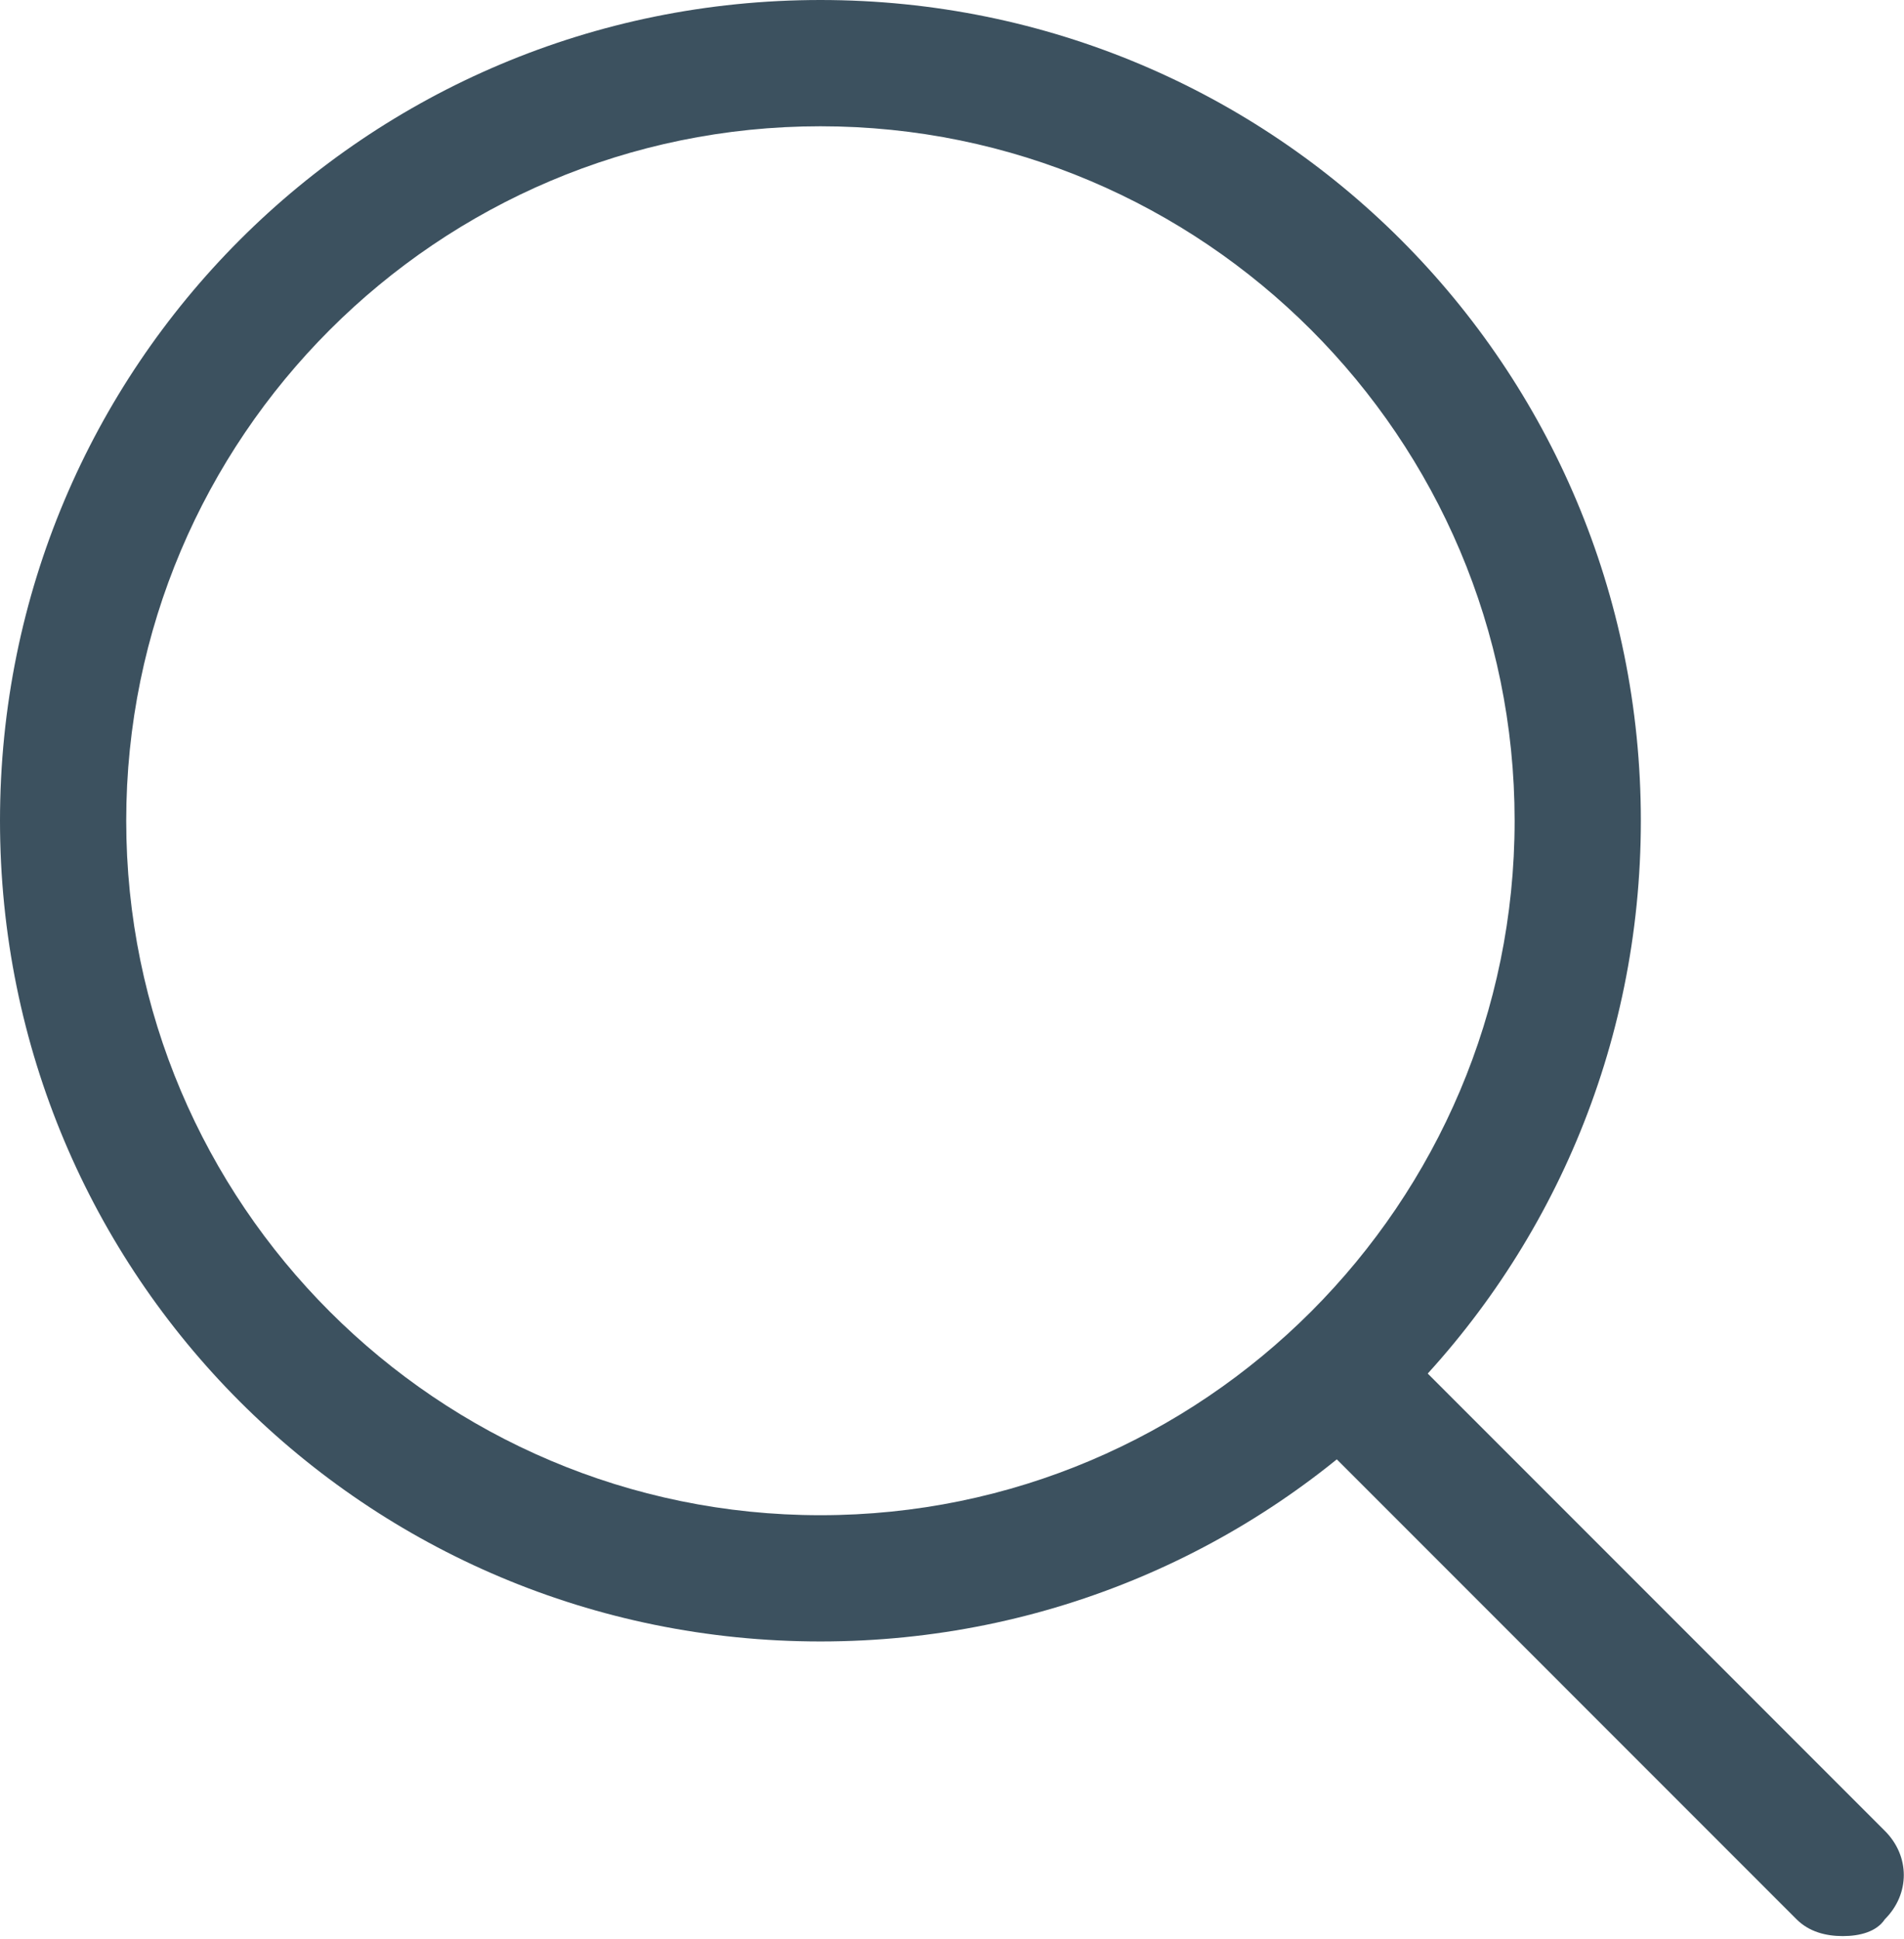 <?xml version="1.0" encoding="utf-8"?>
<!-- Generator: Adobe Illustrator 15.0.0, SVG Export Plug-In . SVG Version: 6.00 Build 0)  -->
<!DOCTYPE svg PUBLIC "-//W3C//DTD SVG 1.1//EN" "http://www.w3.org/Graphics/SVG/1.1/DTD/svg11.dtd">
<svg version="1.1" id="Слой_1" xmlns="http://www.w3.org/2000/svg" xmlns:xlink="http://www.w3.org/1999/xlink" x="0px" y="0px"
	 width="387px" height="394px" viewBox="0 0 387 394" enable-background="new 0 0 387 394" xml:space="preserve">
<path fill="#3c515f" d="M166.758,333.512C74.398,333.512,0,259.114,0,166.758
		C0,74.399,74.398,0,166.758,0c92.355,0,166.754,74.399,166.754,166.758C333.512,259.114,259.113,333.512,166.758,333.512
		 M166.758,25.657c-77.82,0-141.102,63.281-141.102,141.101c0,77.817,63.282,141.102,141.102,141.102
		c77.816,0,141.098-63.285,141.098-141.102C307.855,88.938,244.574,25.657,166.758,25.657"/>
            <path  fill="#3c515f" d="M374.559,393.375c-3.418,0-6.84-0.854-9.406-3.421L263.391,288.188
		c-5.133-5.129-5.133-12.824,0-17.957c5.129-5.133,12.824-5.133,17.957,0l101.762,101.765c5.133,5.129,5.133,12.825,0,17.958
		C381.402,392.521,377.98,393.375,374.559,393.375"/>
</svg>
